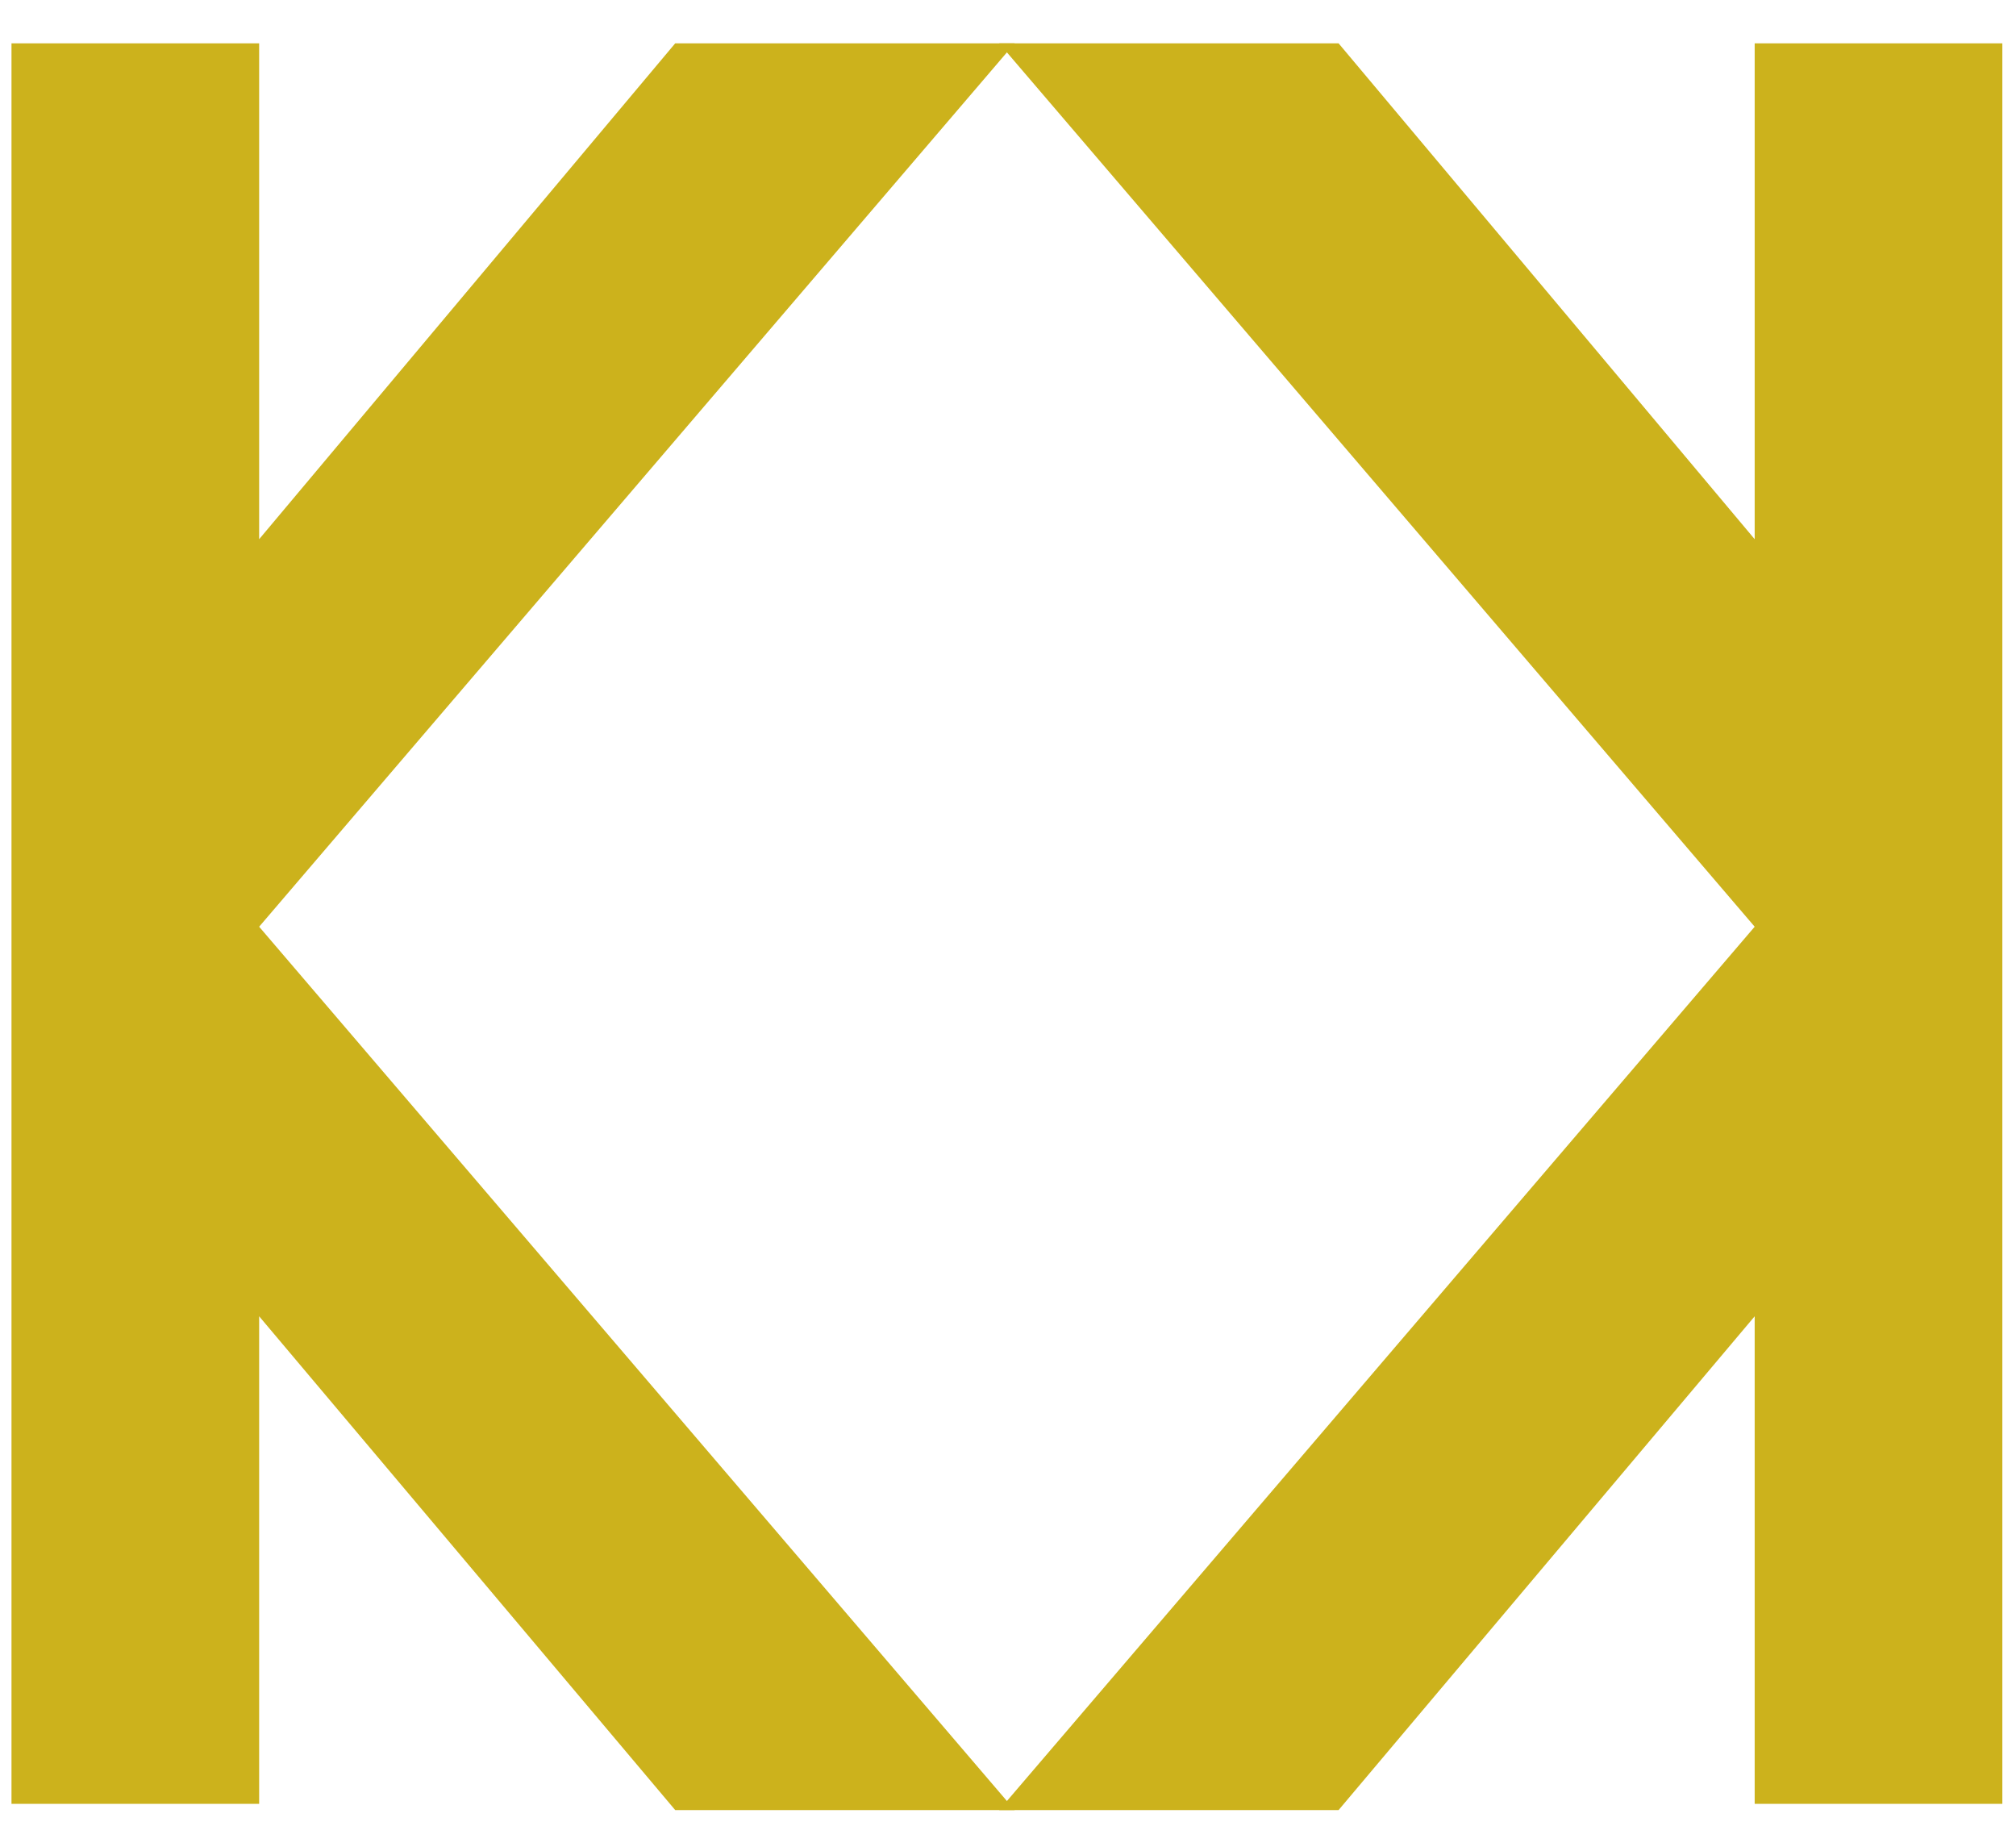 <svg width="53" height="48" viewBox="0 0 53 48" fill="none" xmlns="http://www.w3.org/2000/svg">
<path d="M46.13 24.359L26.268 47.578H35.191L46.13 34.599V47.414H52.641V1.139H46.13V14.173L35.191 1.139H26.268L46.13 24.359Z" fill="#CCB21C"/>
<path d="M6.813 24.359L26.675 47.578H17.751L6.813 34.599V47.414H0.302V1.139H6.813V14.173L17.751 1.139H26.675L6.813 24.359Z" fill="#CCB21C"/>
</svg>
